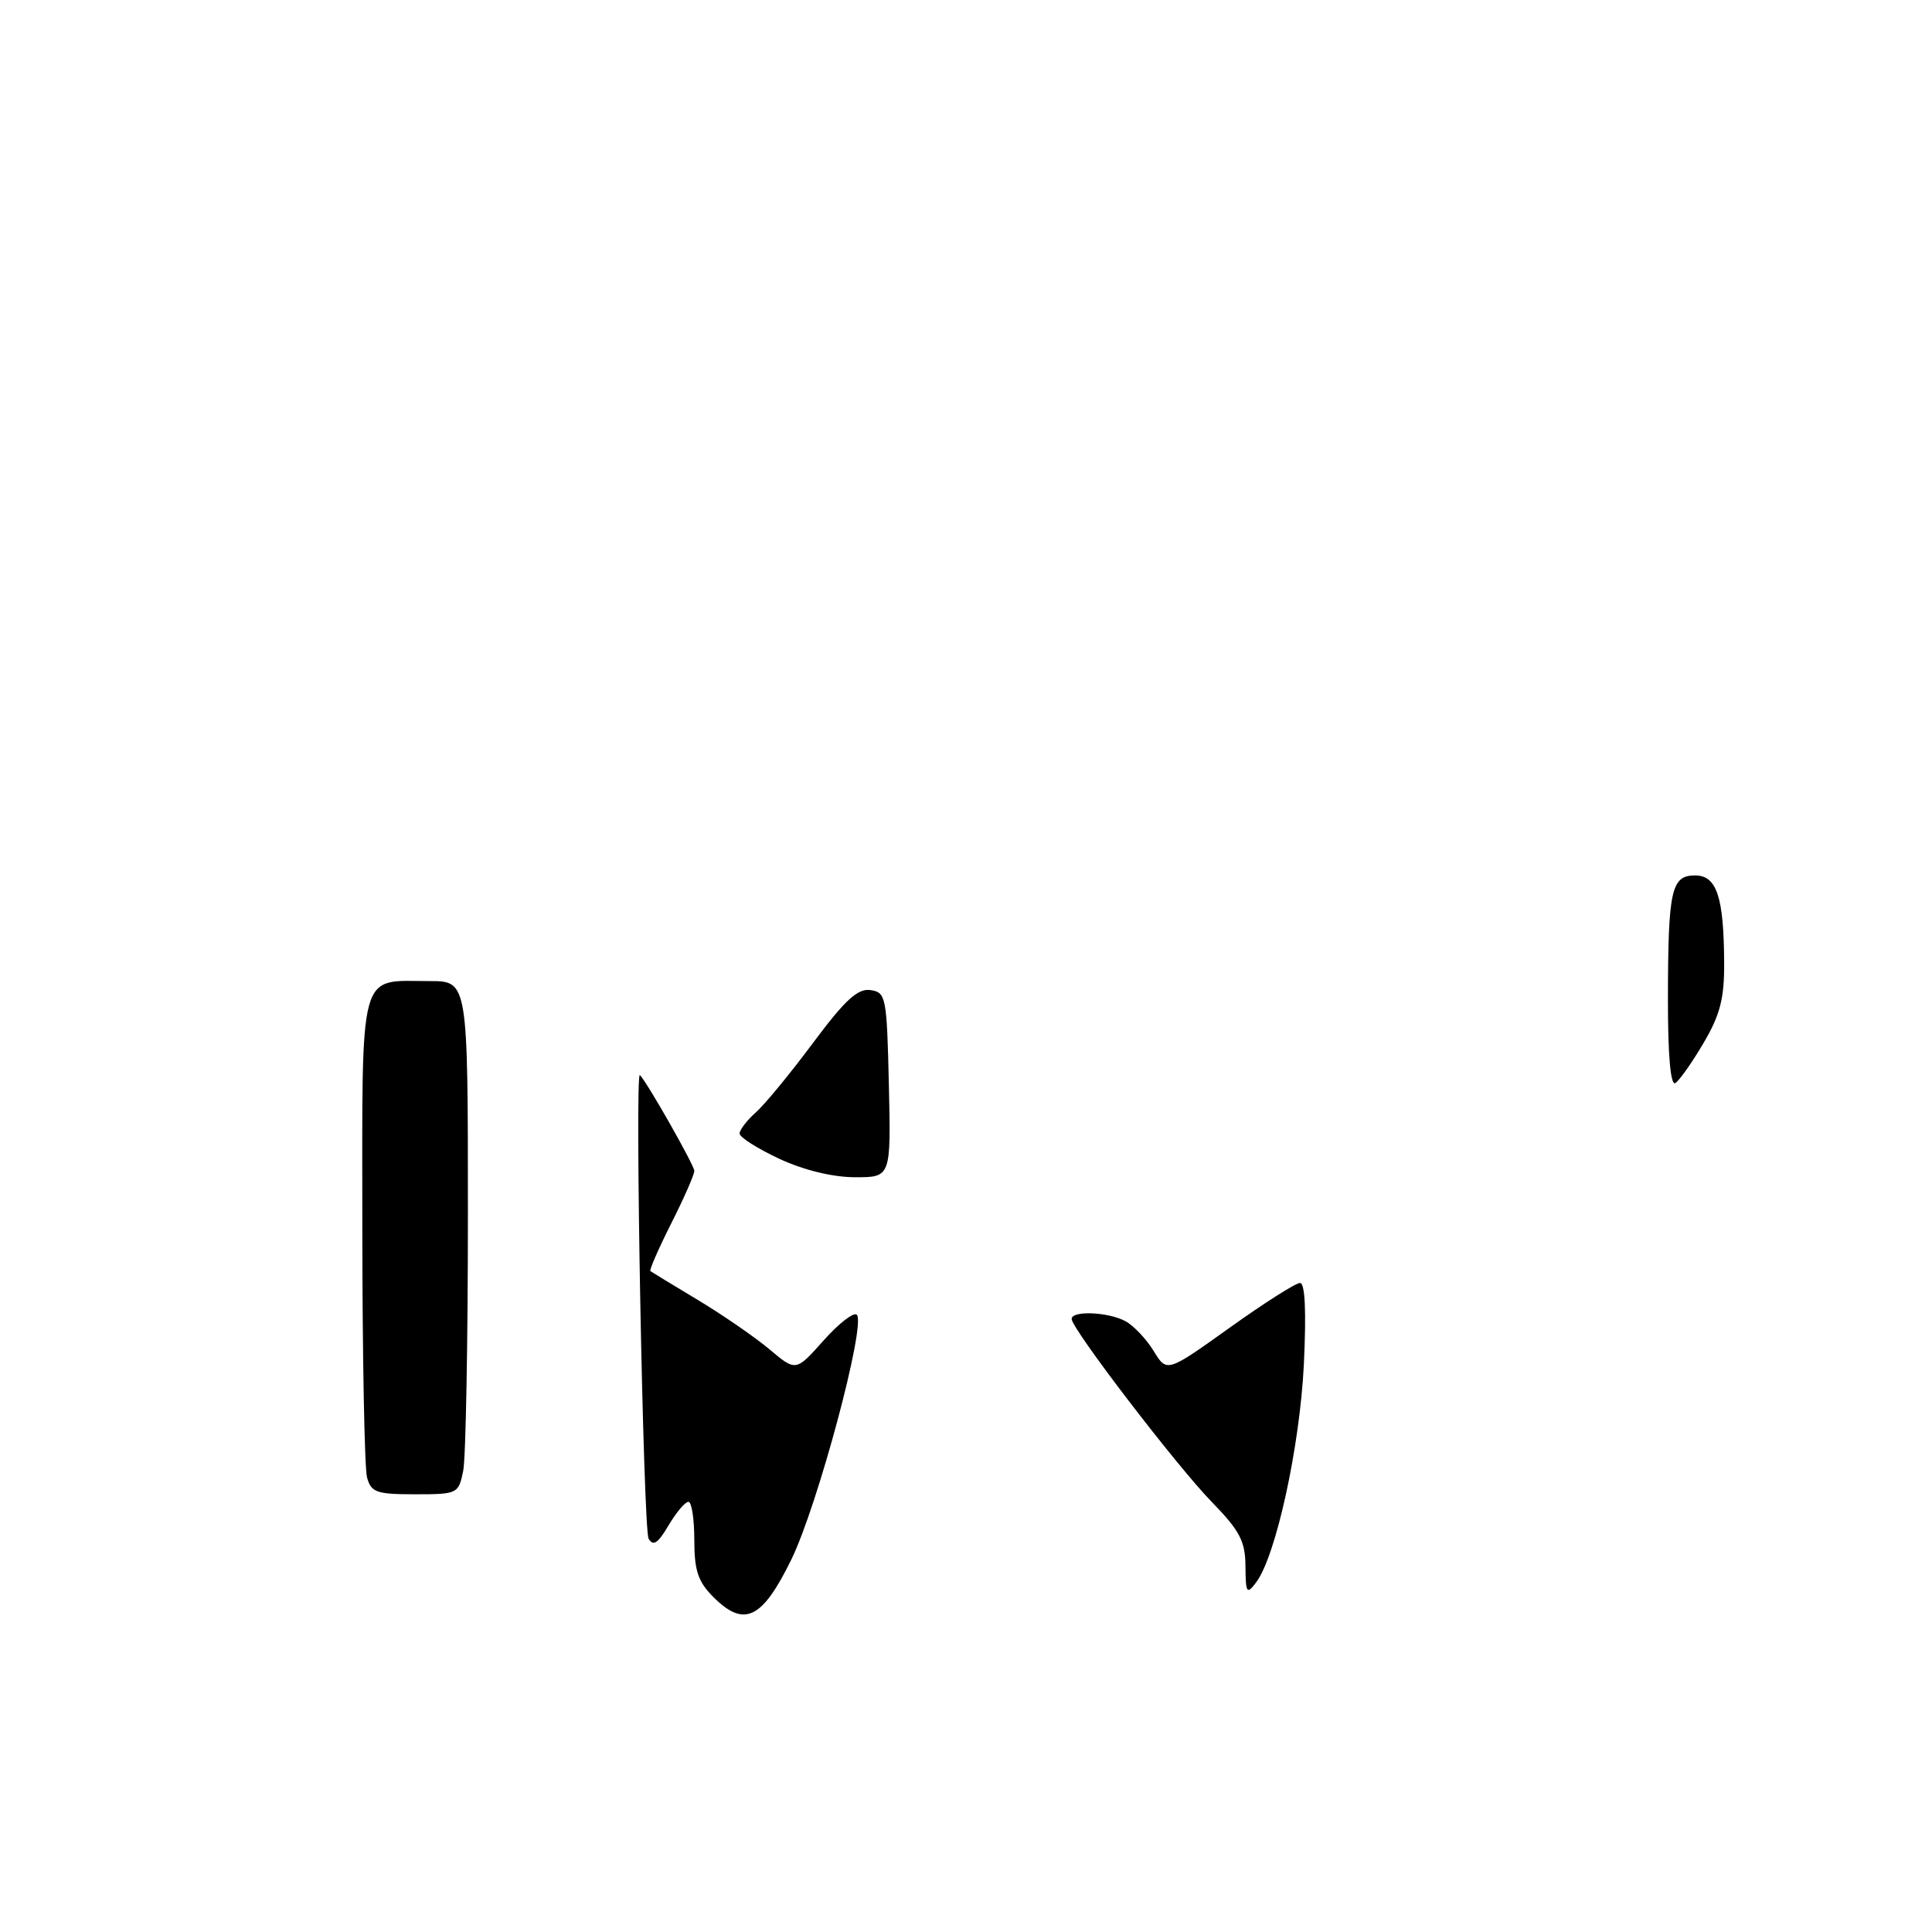 <?xml version="1.0" encoding="UTF-8" standalone="no"?>
<!DOCTYPE svg PUBLIC "-//W3C//DTD SVG 1.1//EN" "http://www.w3.org/Graphics/SVG/1.1/DTD/svg11.dtd" >
<svg xmlns="http://www.w3.org/2000/svg" xmlns:xlink="http://www.w3.org/1999/xlink" version="1.1" viewBox="0 0 256 256">
 <g >
 <path fill="currentColor"
d=" M 94.52 211.61 C 92.49 209.58 92.00 208.11 92.00 204.05 C 92.00 201.27 91.65 199.00 91.22 199.00 C 90.78 199.00 89.60 200.41 88.58 202.13 C 87.18 204.51 86.54 204.93 85.94 203.87 C 85.24 202.61 84.09 141.76 84.79 142.45 C 85.77 143.44 92.00 154.41 92.00 155.15 C 92.00 155.65 90.62 158.79 88.93 162.13 C 87.25 165.47 86.01 168.31 86.18 168.43 C 86.36 168.56 89.20 170.29 92.50 172.27 C 95.80 174.26 100.07 177.20 101.98 178.81 C 105.46 181.74 105.46 181.74 109.13 177.62 C 111.15 175.35 113.13 173.82 113.53 174.21 C 114.79 175.44 108.35 199.50 104.85 206.66 C 100.98 214.56 98.61 215.70 94.52 211.61 Z  M 165.03 207.53 C 165.01 204.22 164.28 202.83 160.58 199.03 C 155.91 194.24 142.00 176.07 142.00 174.77 C 142.00 173.63 146.82 173.83 149.12 175.06 C 150.21 175.65 151.89 177.42 152.86 179.00 C 154.61 181.88 154.61 181.88 162.92 175.94 C 167.49 172.67 171.69 170.00 172.26 170.00 C 172.93 170.00 173.10 173.72 172.77 180.75 C 172.24 191.69 169.06 206.22 166.44 209.68 C 165.20 211.32 165.06 211.12 165.03 207.53 Z  M 48.63 195.75 C 48.30 194.51 48.02 179.68 48.01 162.79 C 48.00 127.79 47.40 130.00 56.93 130.00 C 62.00 130.00 62.00 130.00 62.00 160.88 C 62.00 177.86 61.72 193.16 61.38 194.88 C 60.76 197.94 60.64 198.00 54.99 198.00 C 49.87 198.00 49.17 197.75 48.63 195.75 Z  M 103.25 153.54 C 100.36 152.19 98.00 150.69 98.00 150.20 C 98.00 149.71 98.97 148.45 100.15 147.40 C 101.33 146.36 104.74 142.21 107.73 138.19 C 111.96 132.51 113.65 130.95 115.33 131.19 C 117.40 131.49 117.51 132.05 117.78 143.75 C 118.06 156.00 118.06 156.00 113.28 155.99 C 110.33 155.98 106.49 155.05 103.25 153.54 Z  M 221.01 132.31 C 221.03 117.93 221.45 116.00 224.60 116.00 C 227.47 116.00 228.41 118.81 228.46 127.50 C 228.49 132.29 227.94 134.45 225.73 138.20 C 224.22 140.78 222.53 143.17 221.99 143.51 C 221.36 143.90 221.00 139.84 221.01 132.31 Z "/>
</g>
</svg>
